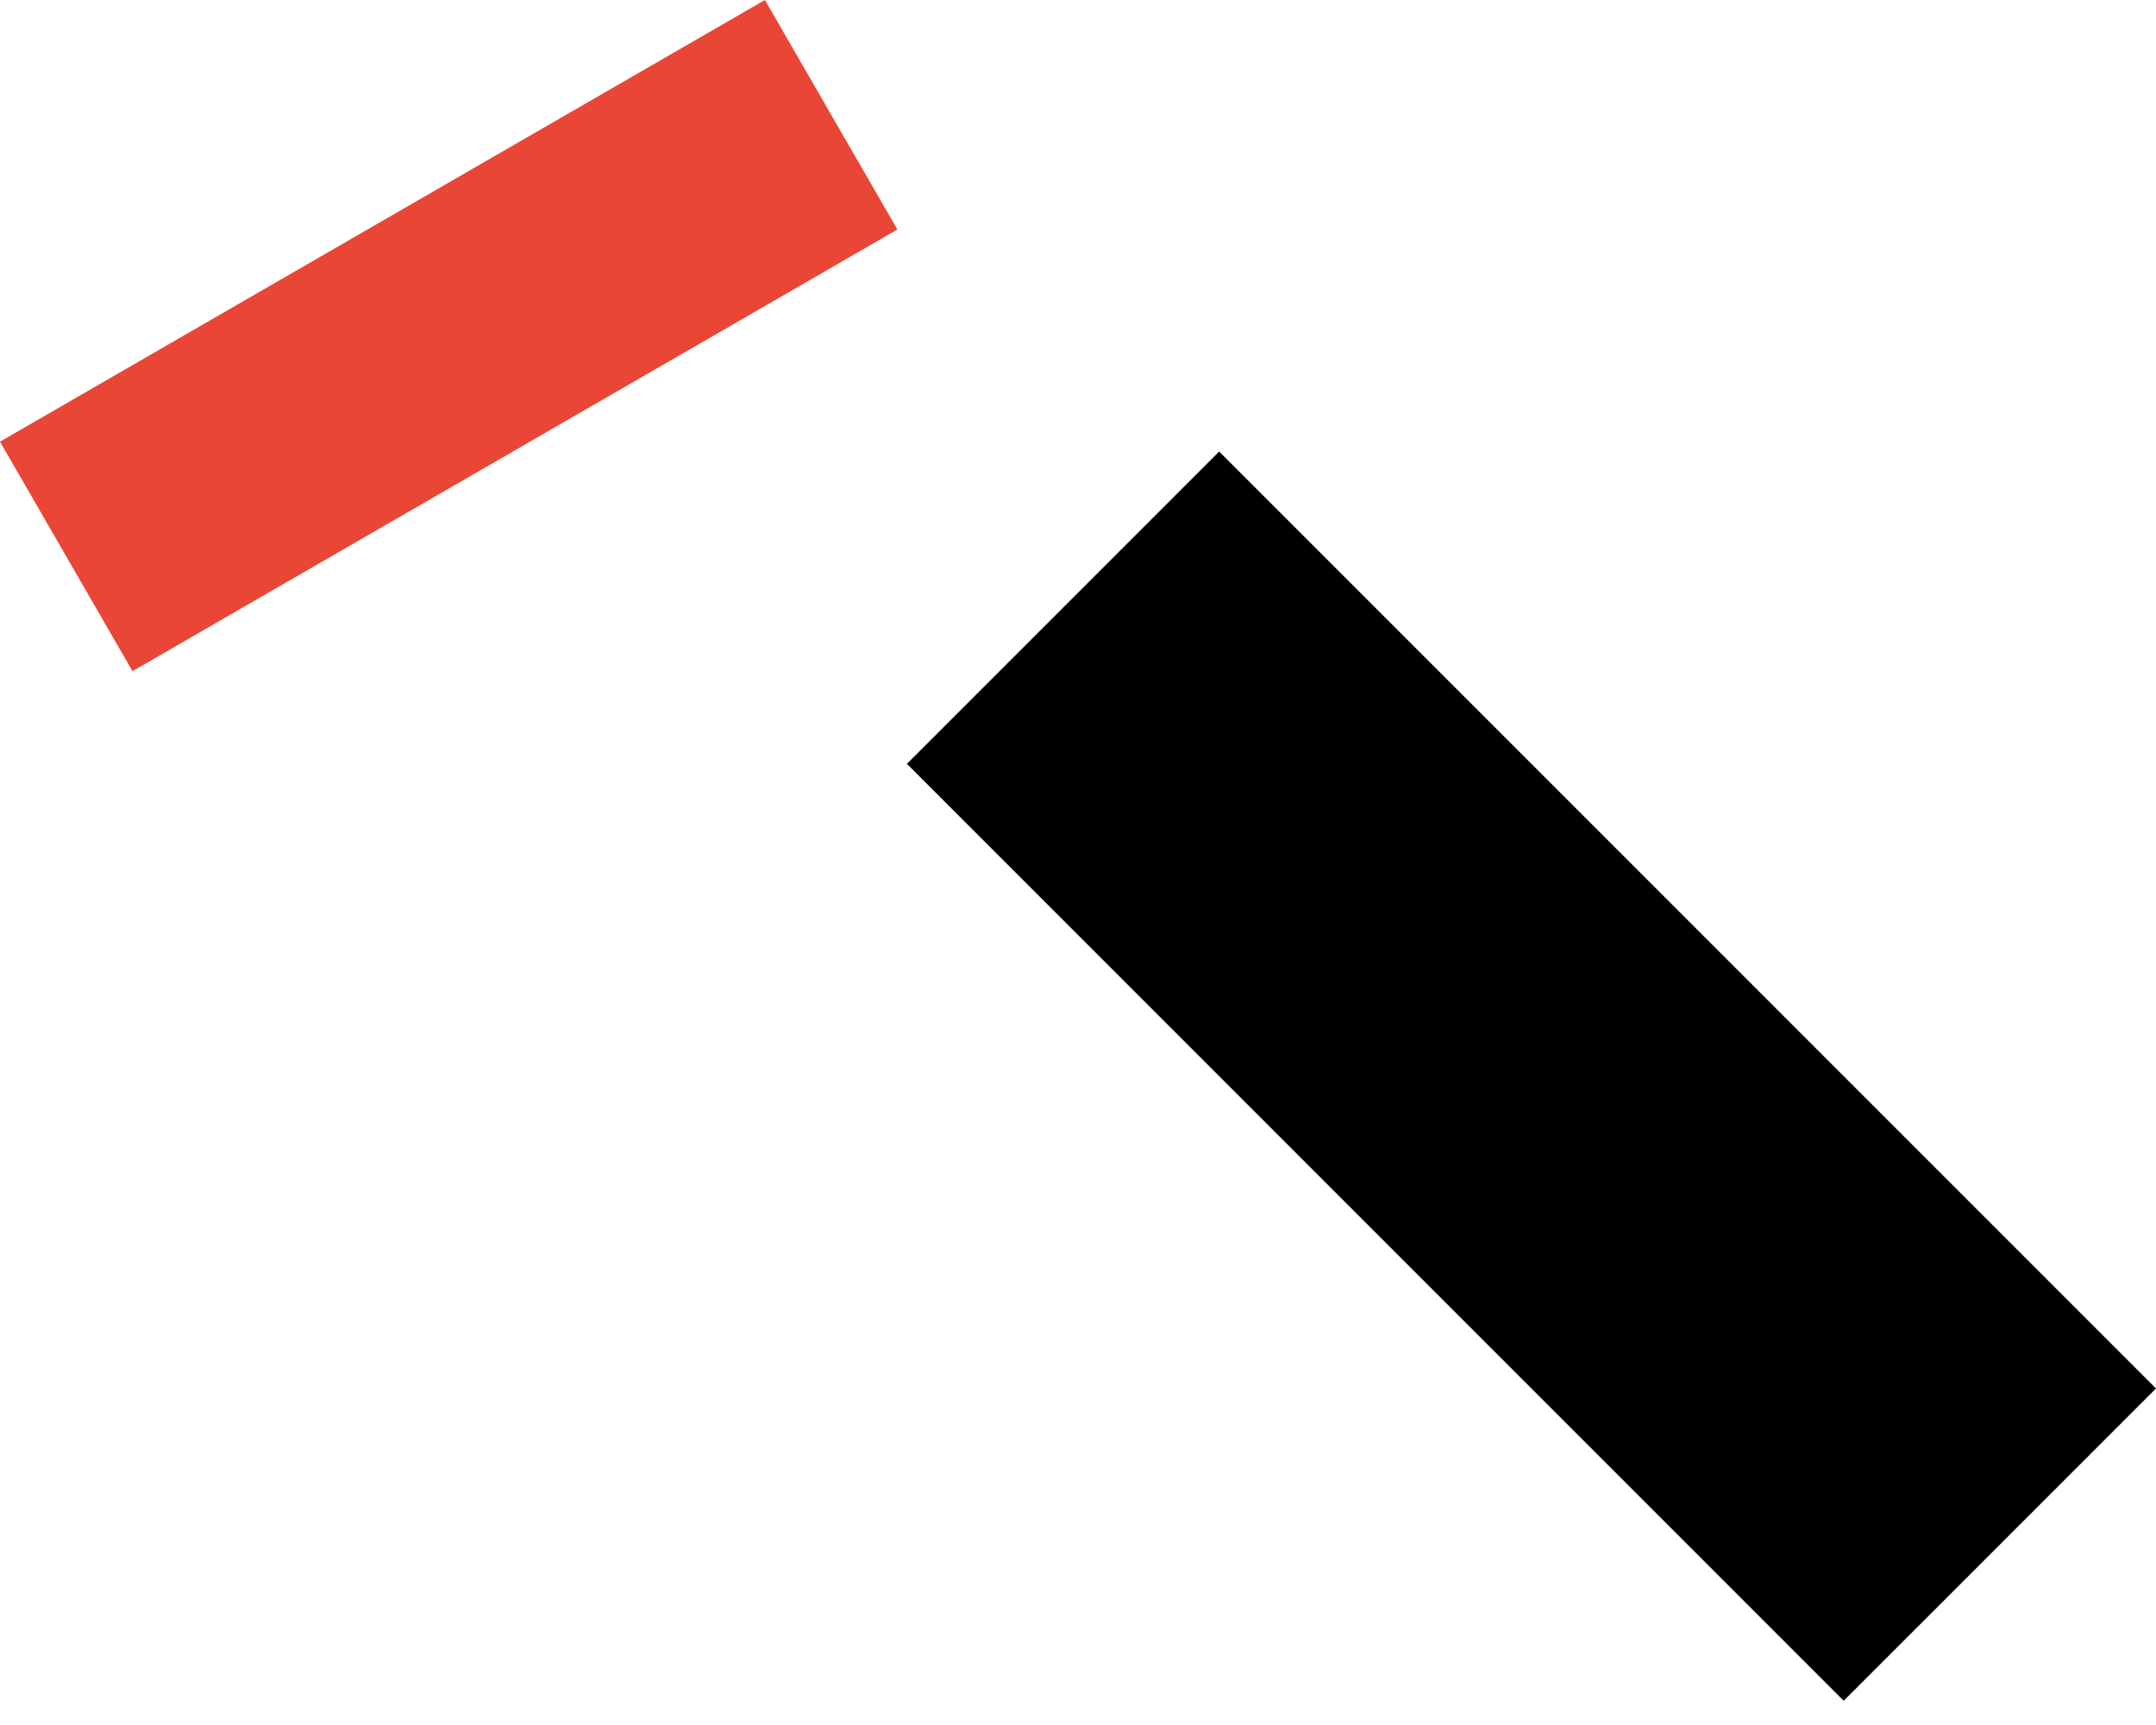 <svg width="60" height="48" fill="none" xmlns="http://www.w3.org/2000/svg"><path fill="#000" d="M60 38.636L33.929 12.565l-8.69 8.69 26.07 26.071z"/><path fill="#E94635" d="M3.687 18.676l21.287-12.29L21.287 0 0 12.29z"/></svg>